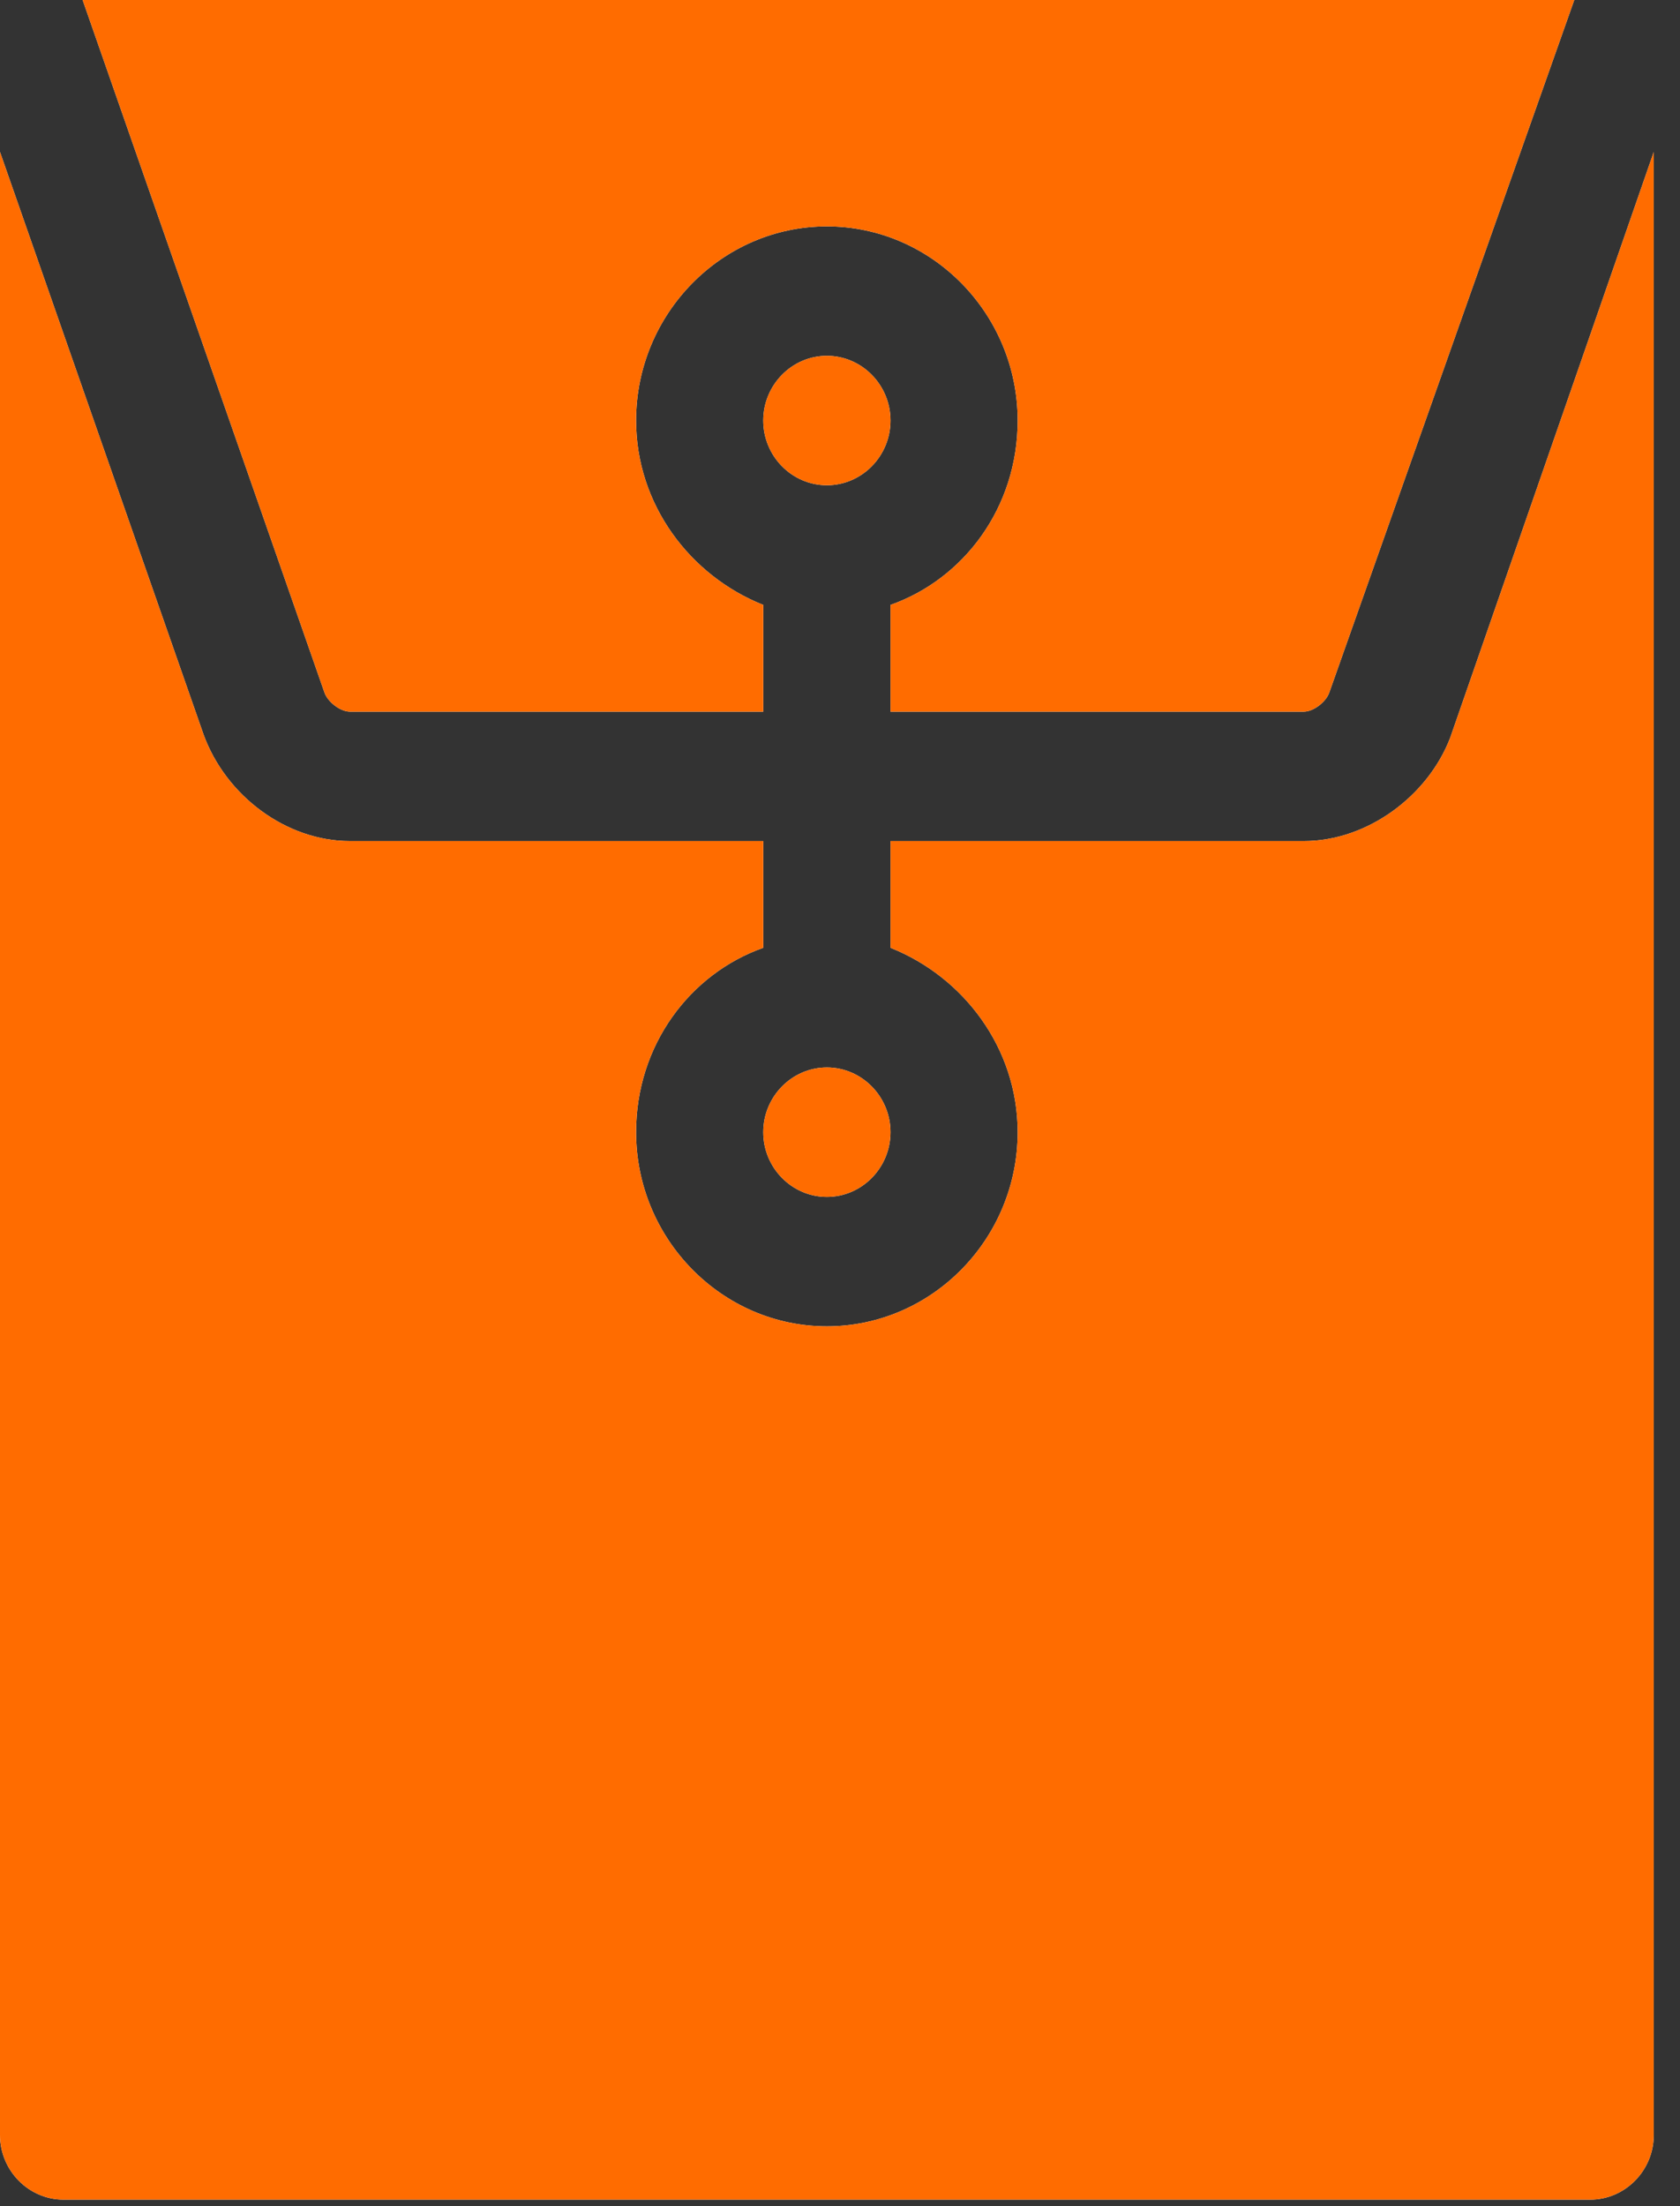 <svg width="16" height="21" viewBox="0 0 16 21" fill="none" xmlns="http://www.w3.org/2000/svg">
<rect x="0" y="0" width="16" height="21" fill="#333333" stroke="none"/>
<g clip-path="url(#clip0)">
<path d="M15.75 1.447V20.323C15.75 20.661 15.477 20.938 15.144 20.938H0.606C0.273 20.938 0 20.661 0 20.323V1.447L1.938 6.99C2.15 7.575 2.726 8.006 3.332 8.006H7.269V9.022C6.573 9.268 6.058 9.946 6.058 10.777C6.058 11.793 6.875 12.625 7.875 12.625C8.875 12.625 9.692 11.793 9.692 10.777C9.692 9.977 9.177 9.299 8.481 9.022V8.006H12.418C13.024 8.006 13.6 7.575 13.812 7.021L15.75 1.447ZM0.787 0H14.993L12.661 6.589C12.63 6.682 12.509 6.774 12.418 6.774H8.481V5.758C9.177 5.512 9.692 4.834 9.692 4.003C9.692 2.987 8.875 2.155 7.875 2.155C6.875 2.155 6.058 2.987 6.058 4.003C6.058 4.804 6.573 5.481 7.269 5.758V6.774H3.332C3.241 6.774 3.12 6.682 3.089 6.589L0.787 0ZM7.875 4.619C7.542 4.619 7.269 4.342 7.269 4.003C7.269 3.664 7.542 3.387 7.875 3.387C8.208 3.387 8.481 3.664 8.481 4.003C8.481 4.342 8.208 4.619 7.875 4.619ZM7.875 11.393C7.542 11.393 7.269 11.116 7.269 10.777C7.269 10.438 7.542 10.161 7.875 10.161C8.208 10.161 8.481 10.438 8.481 10.777C8.481 11.116 8.208 11.393 7.875 11.393Z" fill="white"/>
<path d="M15.75 1.447V20.323C15.75 20.661 15.477 20.938 15.144 20.938H0.606C0.273 20.938 0 20.661 0 20.323V1.447L1.938 6.99C2.15 7.575 2.726 8.006 3.332 8.006H7.269V9.022C6.573 9.268 6.058 9.946 6.058 10.777C6.058 11.793 6.875 12.625 7.875 12.625C8.875 12.625 9.692 11.793 9.692 10.777C9.692 9.977 9.177 9.299 8.481 9.022V8.006H12.418C13.024 8.006 13.6 7.575 13.812 7.021L15.75 1.447ZM0.787 0H14.993L12.661 6.589C12.63 6.682 12.509 6.774 12.418 6.774H8.481V5.758C9.177 5.512 9.692 4.834 9.692 4.003C9.692 2.987 8.875 2.155 7.875 2.155C6.875 2.155 6.058 2.987 6.058 4.003C6.058 4.804 6.573 5.481 7.269 5.758V6.774H3.332C3.241 6.774 3.12 6.682 3.089 6.589L0.787 0ZM7.875 4.619C7.542 4.619 7.269 4.342 7.269 4.003C7.269 3.664 7.542 3.387 7.875 3.387C8.208 3.387 8.481 3.664 8.481 4.003C8.481 4.342 8.208 4.619 7.875 4.619ZM7.875 11.393C7.542 11.393 7.269 11.116 7.269 10.777C7.269 10.438 7.542 10.161 7.875 10.161C8.208 10.161 8.481 10.438 8.481 10.777C8.481 11.116 8.208 11.393 7.875 11.393Z" fill="#FF6C00"/>
</g>
<defs>
<clipPath id="clip0">
<rect width="15.75" height="21" fill="white"/>
</clipPath>
</defs>
</svg>
